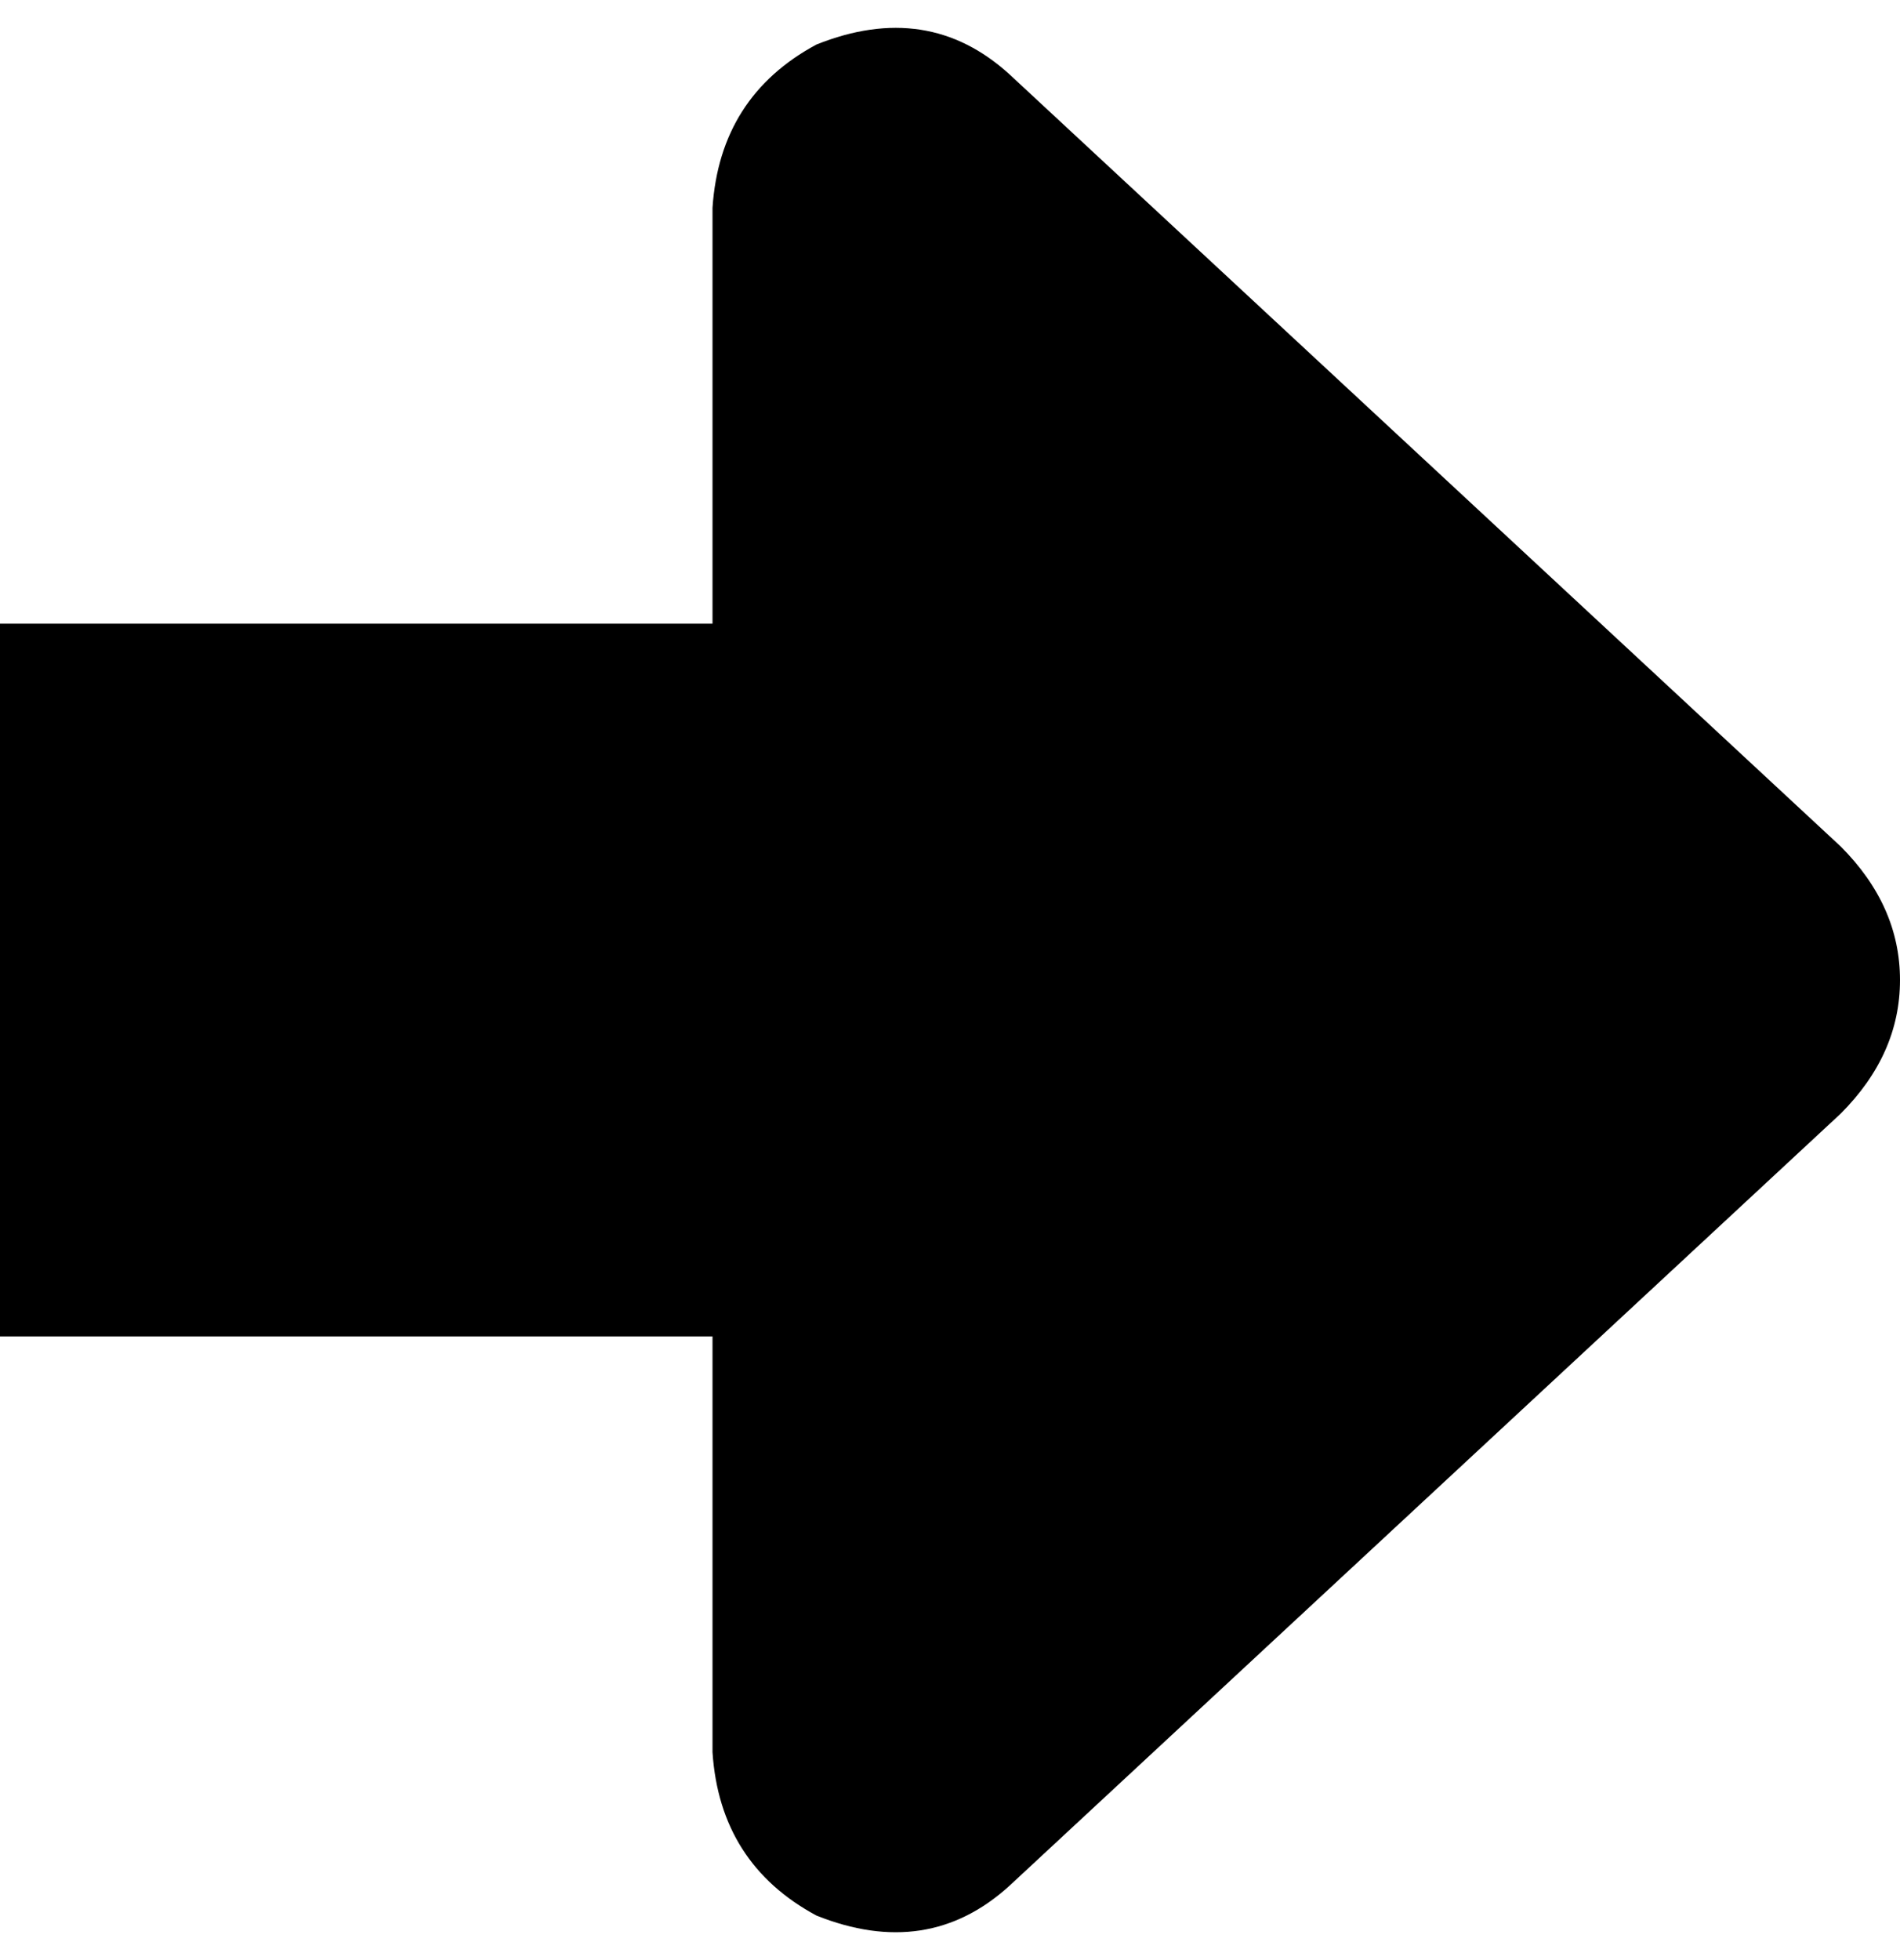 <svg xmlns="http://www.w3.org/2000/svg" viewBox="0 0 256 264">
    <path d="M 256 132 Q 256 122 248 114 L 136 10 Q 125 0 110 6 Q 97 13 96 28 L 96 84 L 0 84 L 0 180 L 96 180 L 96 236 Q 97 251 110 258 Q 125 264 136 254 L 248 150 Q 256 142 256 132 L 256 132 Z"/>
</svg>
